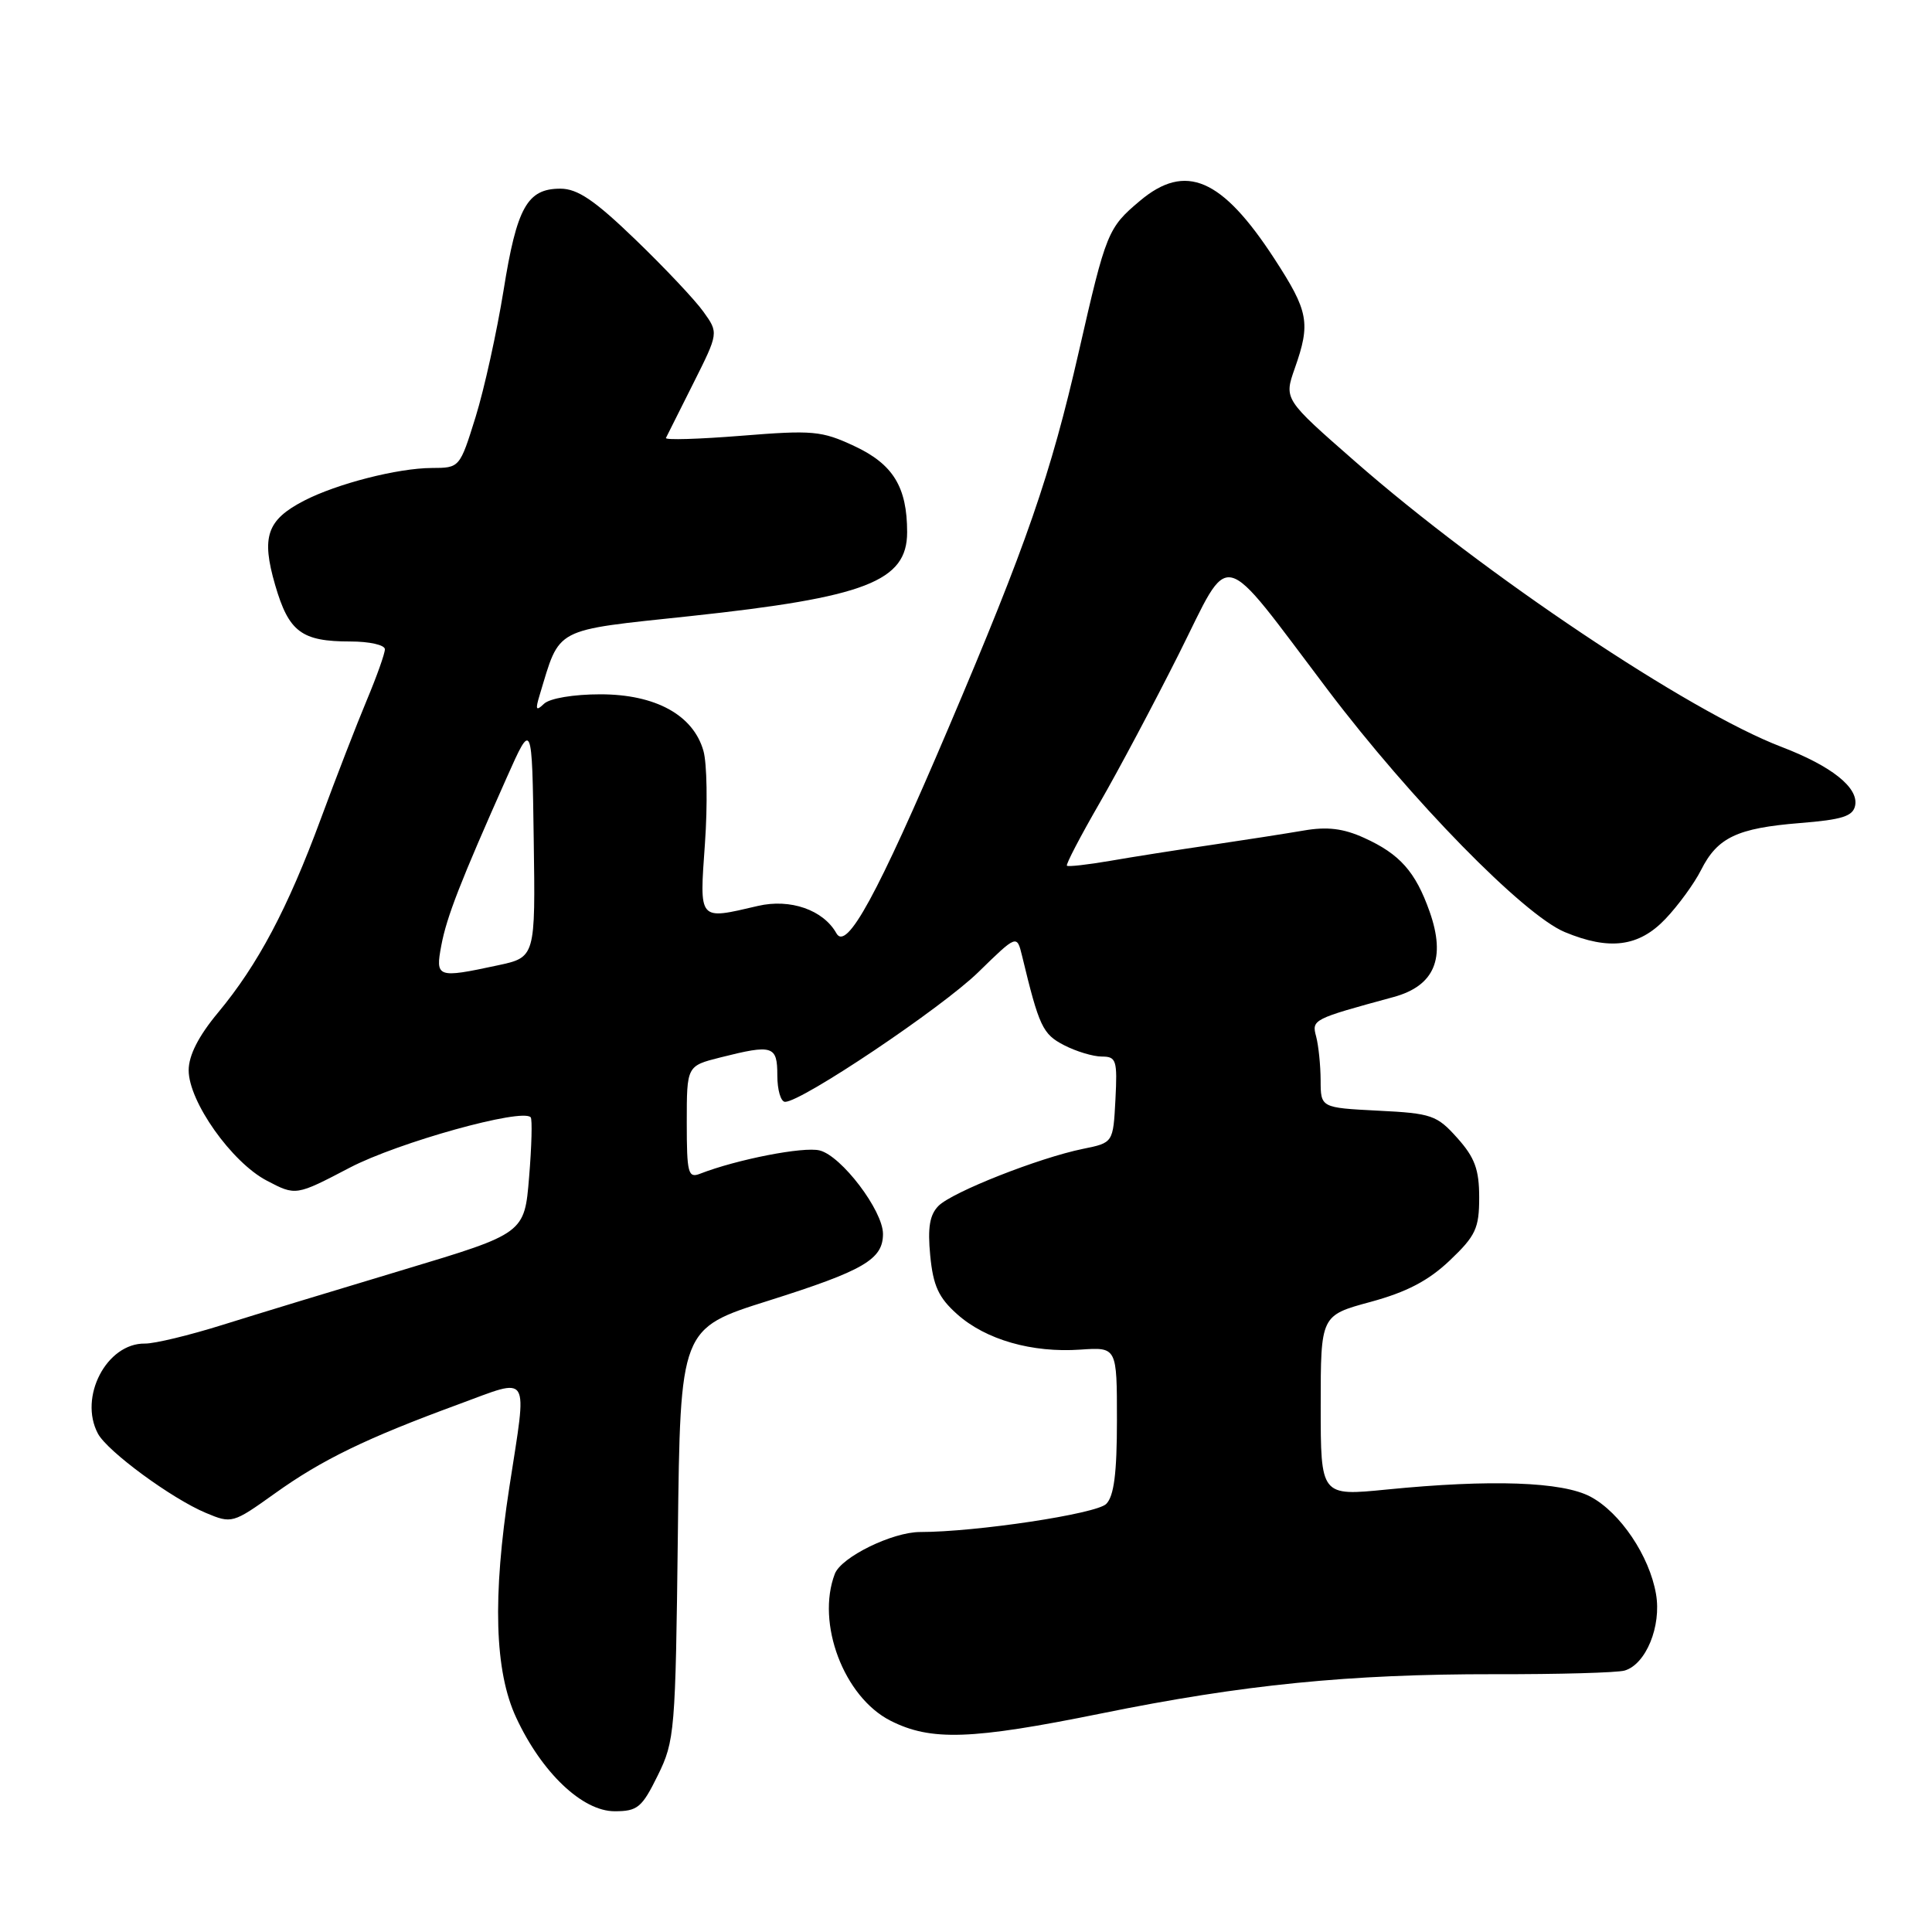 <?xml version="1.0" encoding="UTF-8" standalone="no"?>
<!DOCTYPE svg PUBLIC "-//W3C//DTD SVG 1.1//EN" "http://www.w3.org/Graphics/SVG/1.1/DTD/svg11.dtd" >
<svg xmlns="http://www.w3.org/2000/svg" xmlns:xlink="http://www.w3.org/1999/xlink" version="1.1" viewBox="0 0 256 256">
 <g >
 <path fill="currentColor"
d=" M 87.16 235.25 C 89.41 230.68 89.51 229.46 89.82 203.27 C 90.14 176.03 90.14 176.03 101.82 172.35 C 114.45 168.36 117.00 166.88 117.00 163.50 C 117.00 160.41 111.50 153.16 108.61 152.44 C 106.48 151.90 97.63 153.63 92.75 155.53 C 91.18 156.14 91.00 155.45 91.00 148.73 C 91.00 141.24 91.00 141.24 95.44 140.12 C 102.41 138.36 103.00 138.55 103.00 142.50 C 103.00 144.43 103.46 146.00 104.03 146.00 C 106.24 146.00 124.77 133.56 129.62 128.83 C 134.74 123.83 134.74 123.83 135.43 126.66 C 137.69 136.04 138.16 137.03 140.99 138.49 C 142.59 139.32 144.85 140.00 146.00 140.00 C 147.92 140.00 148.07 140.48 147.80 145.71 C 147.50 151.42 147.50 151.42 143.50 152.23 C 137.67 153.42 126.20 157.94 124.36 159.78 C 123.19 160.96 122.90 162.65 123.26 166.37 C 123.65 170.37 124.36 171.94 126.83 174.14 C 130.61 177.52 136.75 179.28 143.17 178.83 C 148.00 178.50 148.00 178.50 148.00 188.18 C 148.00 195.21 147.61 198.25 146.58 199.28 C 145.26 200.60 129.34 203.00 121.92 203.00 C 118.25 203.00 111.47 206.32 110.62 208.54 C 108.12 215.07 111.81 224.84 117.97 227.99 C 123.34 230.72 128.68 230.54 145.93 227.04 C 164.71 223.22 178.76 221.82 198.00 221.84 C 206.53 221.86 214.29 221.64 215.26 221.36 C 218.09 220.55 220.17 215.48 219.43 211.22 C 218.56 206.16 214.69 200.42 210.75 198.32 C 207.02 196.33 197.58 196.00 183.75 197.37 C 175.00 198.24 175.00 198.24 175.00 186.27 C 175.00 174.30 175.00 174.30 181.60 172.51 C 186.39 171.21 189.28 169.70 192.10 167.02 C 195.54 163.75 196.00 162.76 196.00 158.67 C 196.00 154.97 195.42 153.38 193.10 150.79 C 190.40 147.77 189.70 147.52 182.60 147.17 C 175.00 146.78 175.00 146.78 174.99 143.14 C 174.98 141.14 174.71 138.54 174.40 137.36 C 173.79 135.09 173.90 135.04 184.66 132.11 C 190.08 130.63 191.62 126.99 189.43 120.79 C 187.56 115.50 185.48 113.16 180.75 111.02 C 178.00 109.77 175.86 109.51 172.75 110.05 C 170.41 110.45 164.90 111.31 160.50 111.96 C 156.10 112.60 150.06 113.55 147.08 114.07 C 144.10 114.58 141.54 114.87 141.37 114.71 C 141.21 114.55 143.15 110.83 145.67 106.46 C 148.20 102.08 152.93 93.17 156.20 86.66 C 163.25 72.61 161.36 72.15 175.95 91.43 C 187.00 106.03 201.86 121.21 207.33 123.50 C 213.26 125.97 217.17 125.46 220.69 121.75 C 222.39 119.96 224.51 117.05 225.40 115.28 C 227.57 110.97 230.18 109.73 238.49 109.06 C 244.12 108.61 245.54 108.16 245.82 106.72 C 246.27 104.35 242.68 101.50 236.04 98.96 C 223.79 94.28 196.60 76.08 179.57 61.16 C 170.13 52.90 170.13 52.90 171.56 48.82 C 173.69 42.79 173.40 41.26 168.86 34.28 C 161.90 23.59 157.09 21.53 151.05 26.61 C 146.79 30.19 146.56 30.77 142.96 46.55 C 139.22 62.93 136.05 72.09 125.66 96.50 C 116.26 118.58 112.18 126.07 110.83 123.67 C 109.10 120.57 104.72 119.04 100.43 120.04 C 92.47 121.89 92.68 122.14 93.41 111.75 C 93.77 106.66 93.68 101.15 93.21 99.50 C 91.87 94.75 86.86 92.00 79.55 92.00 C 76.00 92.00 72.85 92.53 72.09 93.25 C 71.02 94.27 70.91 94.06 71.51 92.09 C 74.26 83.02 73.16 83.59 91.44 81.64 C 114.71 79.15 120.20 77.03 120.20 70.52 C 120.20 64.53 118.34 61.50 113.19 59.10 C 108.87 57.08 107.68 56.98 98.24 57.74 C 92.60 58.19 88.10 58.33 88.24 58.03 C 88.38 57.74 90.01 54.49 91.86 50.81 C 95.22 44.11 95.22 44.11 93.21 41.31 C 92.11 39.76 88.05 35.46 84.20 31.75 C 78.79 26.53 76.53 25.00 74.25 25.00 C 69.86 25.00 68.48 27.47 66.72 38.50 C 65.83 44.00 64.17 51.54 63.02 55.25 C 60.92 61.99 60.91 62.00 57.21 62.01 C 52.70 62.03 44.65 64.09 40.28 66.35 C 35.36 68.90 34.60 71.12 36.46 77.52 C 38.27 83.74 39.95 85.00 46.43 85.00 C 48.95 85.00 51.00 85.46 51.00 86.03 C 51.00 86.60 49.92 89.63 48.60 92.78 C 47.28 95.93 44.54 103.00 42.51 108.50 C 38.11 120.41 34.17 127.83 28.89 134.18 C 26.30 137.29 25.00 139.85 25.00 141.82 C 25.00 145.96 30.70 154.01 35.35 156.44 C 39.20 158.46 39.20 158.46 46.35 154.72 C 52.74 151.38 69.22 146.79 70.32 148.05 C 70.54 148.30 70.45 151.86 70.11 155.96 C 69.50 163.43 69.50 163.43 53.50 168.24 C 44.70 170.88 33.90 174.17 29.50 175.55 C 25.10 176.93 20.47 178.05 19.20 178.03 C 14.13 177.96 10.39 185.13 12.98 189.97 C 14.25 192.33 22.76 198.58 27.28 200.47 C 30.71 201.91 30.86 201.86 36.39 197.91 C 42.65 193.42 48.55 190.56 60.75 186.08 C 70.44 182.52 69.87 181.61 67.50 197.00 C 65.24 211.65 65.53 221.45 68.40 227.60 C 71.78 234.88 77.17 240.00 81.44 240.00 C 84.48 240.00 85.06 239.52 87.16 235.25 Z  M 58.48 125.26 C 59.19 121.49 61.00 116.83 67.16 103.00 C 70.50 95.50 70.50 95.50 70.72 111.17 C 70.95 126.85 70.95 126.85 65.92 127.92 C 57.91 129.64 57.67 129.55 58.48 125.26 Z "/>
</g>
</svg>